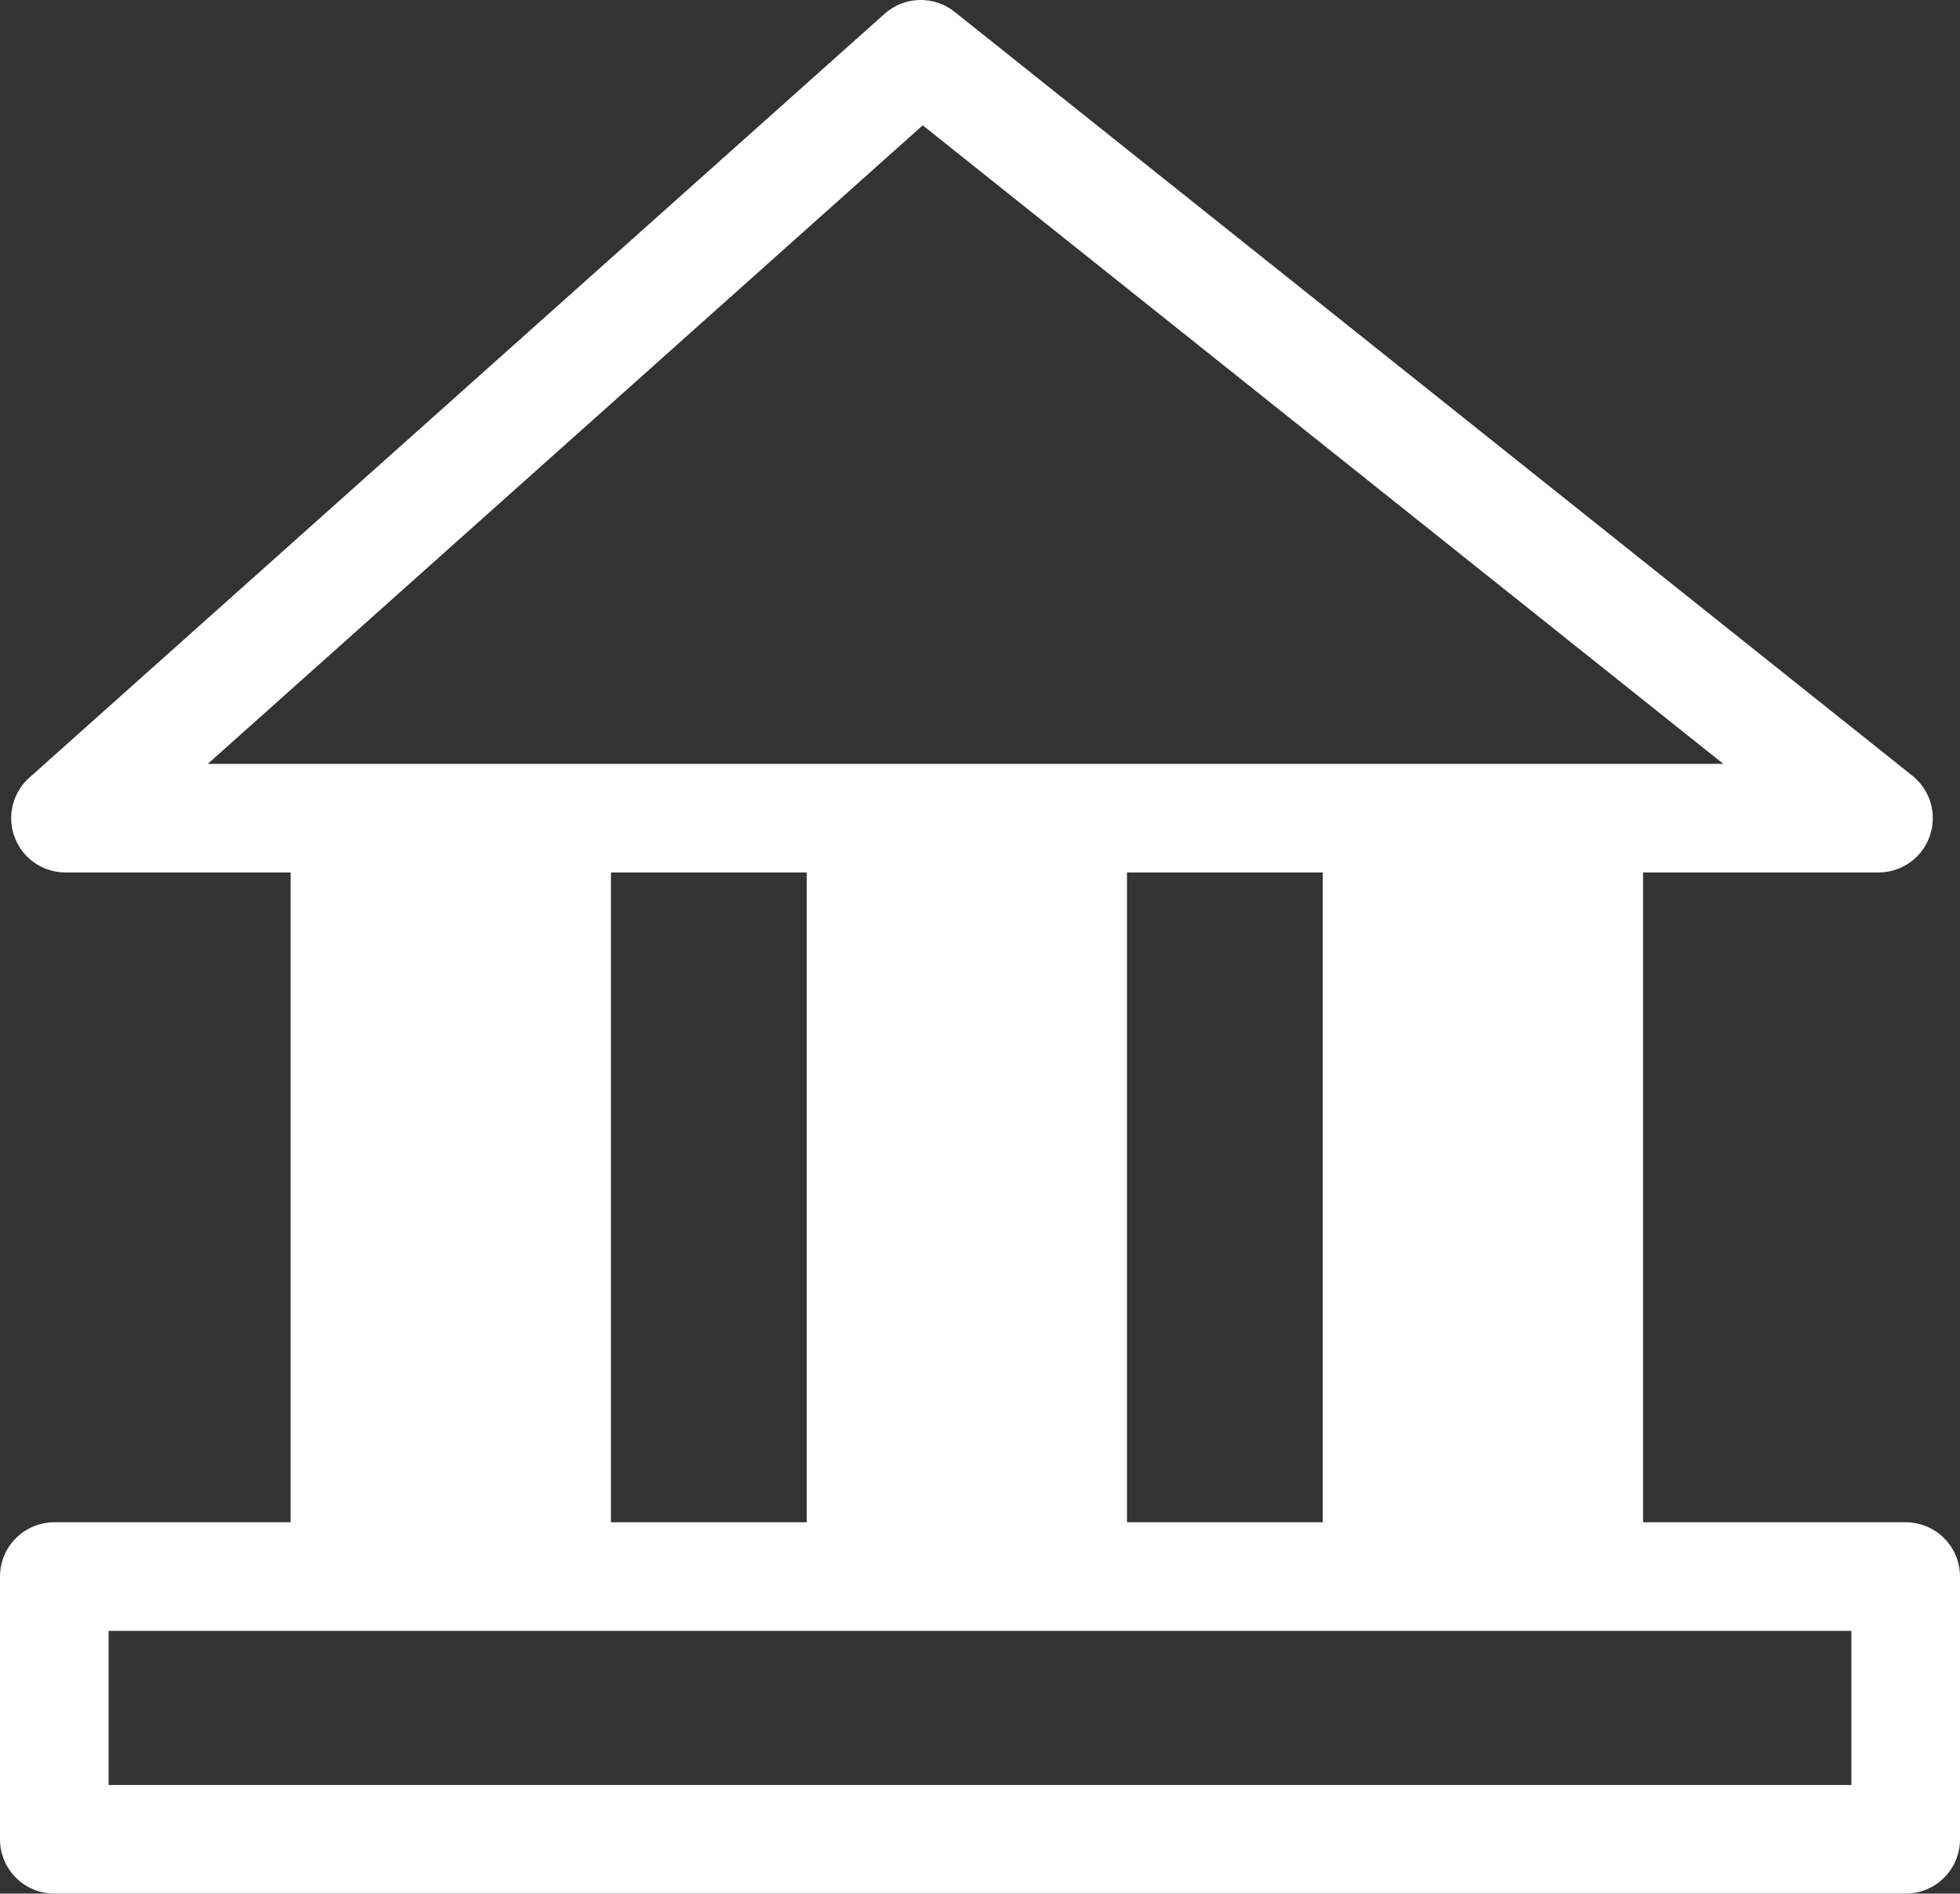 <?xml version="1.0" encoding="iso-8859-1"?>
<!-- Generator: Adobe Illustrator 18.0.0, SVG Export Plug-In . SVG Version: 6.00 Build 0)  -->
<!DOCTYPE svg PUBLIC "-//W3C//DTD SVG 1.1//EN" "http://www.w3.org/Graphics/SVG/1.1/DTD/svg11.dtd">
<svg version="1.1" id="&#x5716;&#x5C64;_1" xmlns="http://www.w3.org/2000/svg" xmlns:xlink="http://www.w3.org/1999/xlink" x="0px"
	 y="0px" viewBox="0 0 72.184 69.745" style="enable-background:new 0 0 72.184 69.745;" xml:space="preserve">
<rect x="0" y="0" width="72.184" height="69.745" fill="#333333" stroke="none"/>
<polygon style="fill:none;stroke:#FFFFFF;stroke-width:4;stroke-linejoin:round;stroke-miterlimit:10;" points="33.91,2 
	2.412,30.134 69.182,30.134 "/>
<g>
	
		<rect x="12.703" y="30.242" style="fill:#FFFFFF;stroke:#FFFFFF;stroke-width:4;stroke-linejoin:round;stroke-miterlimit:10;" width="7.797" height="27.734"/>
	
		<rect x="31.709" y="30.242" style="fill:#FFFFFF;stroke:#FFFFFF;stroke-width:4;stroke-linejoin:round;stroke-miterlimit:10;" width="7.797" height="27.734"/>
	
		<rect x="50.715" y="30.242" style="fill:#FFFFFF;stroke:#FFFFFF;stroke-width:4;stroke-linejoin:round;stroke-miterlimit:10;" width="7.797" height="27.734"/>
</g>
<rect x="2" y="58.067" style="fill:none;stroke:#FFFFFF;stroke-width:4;stroke-linejoin:round;stroke-miterlimit:10;" width="68.184" height="9.677"/>
</svg>
